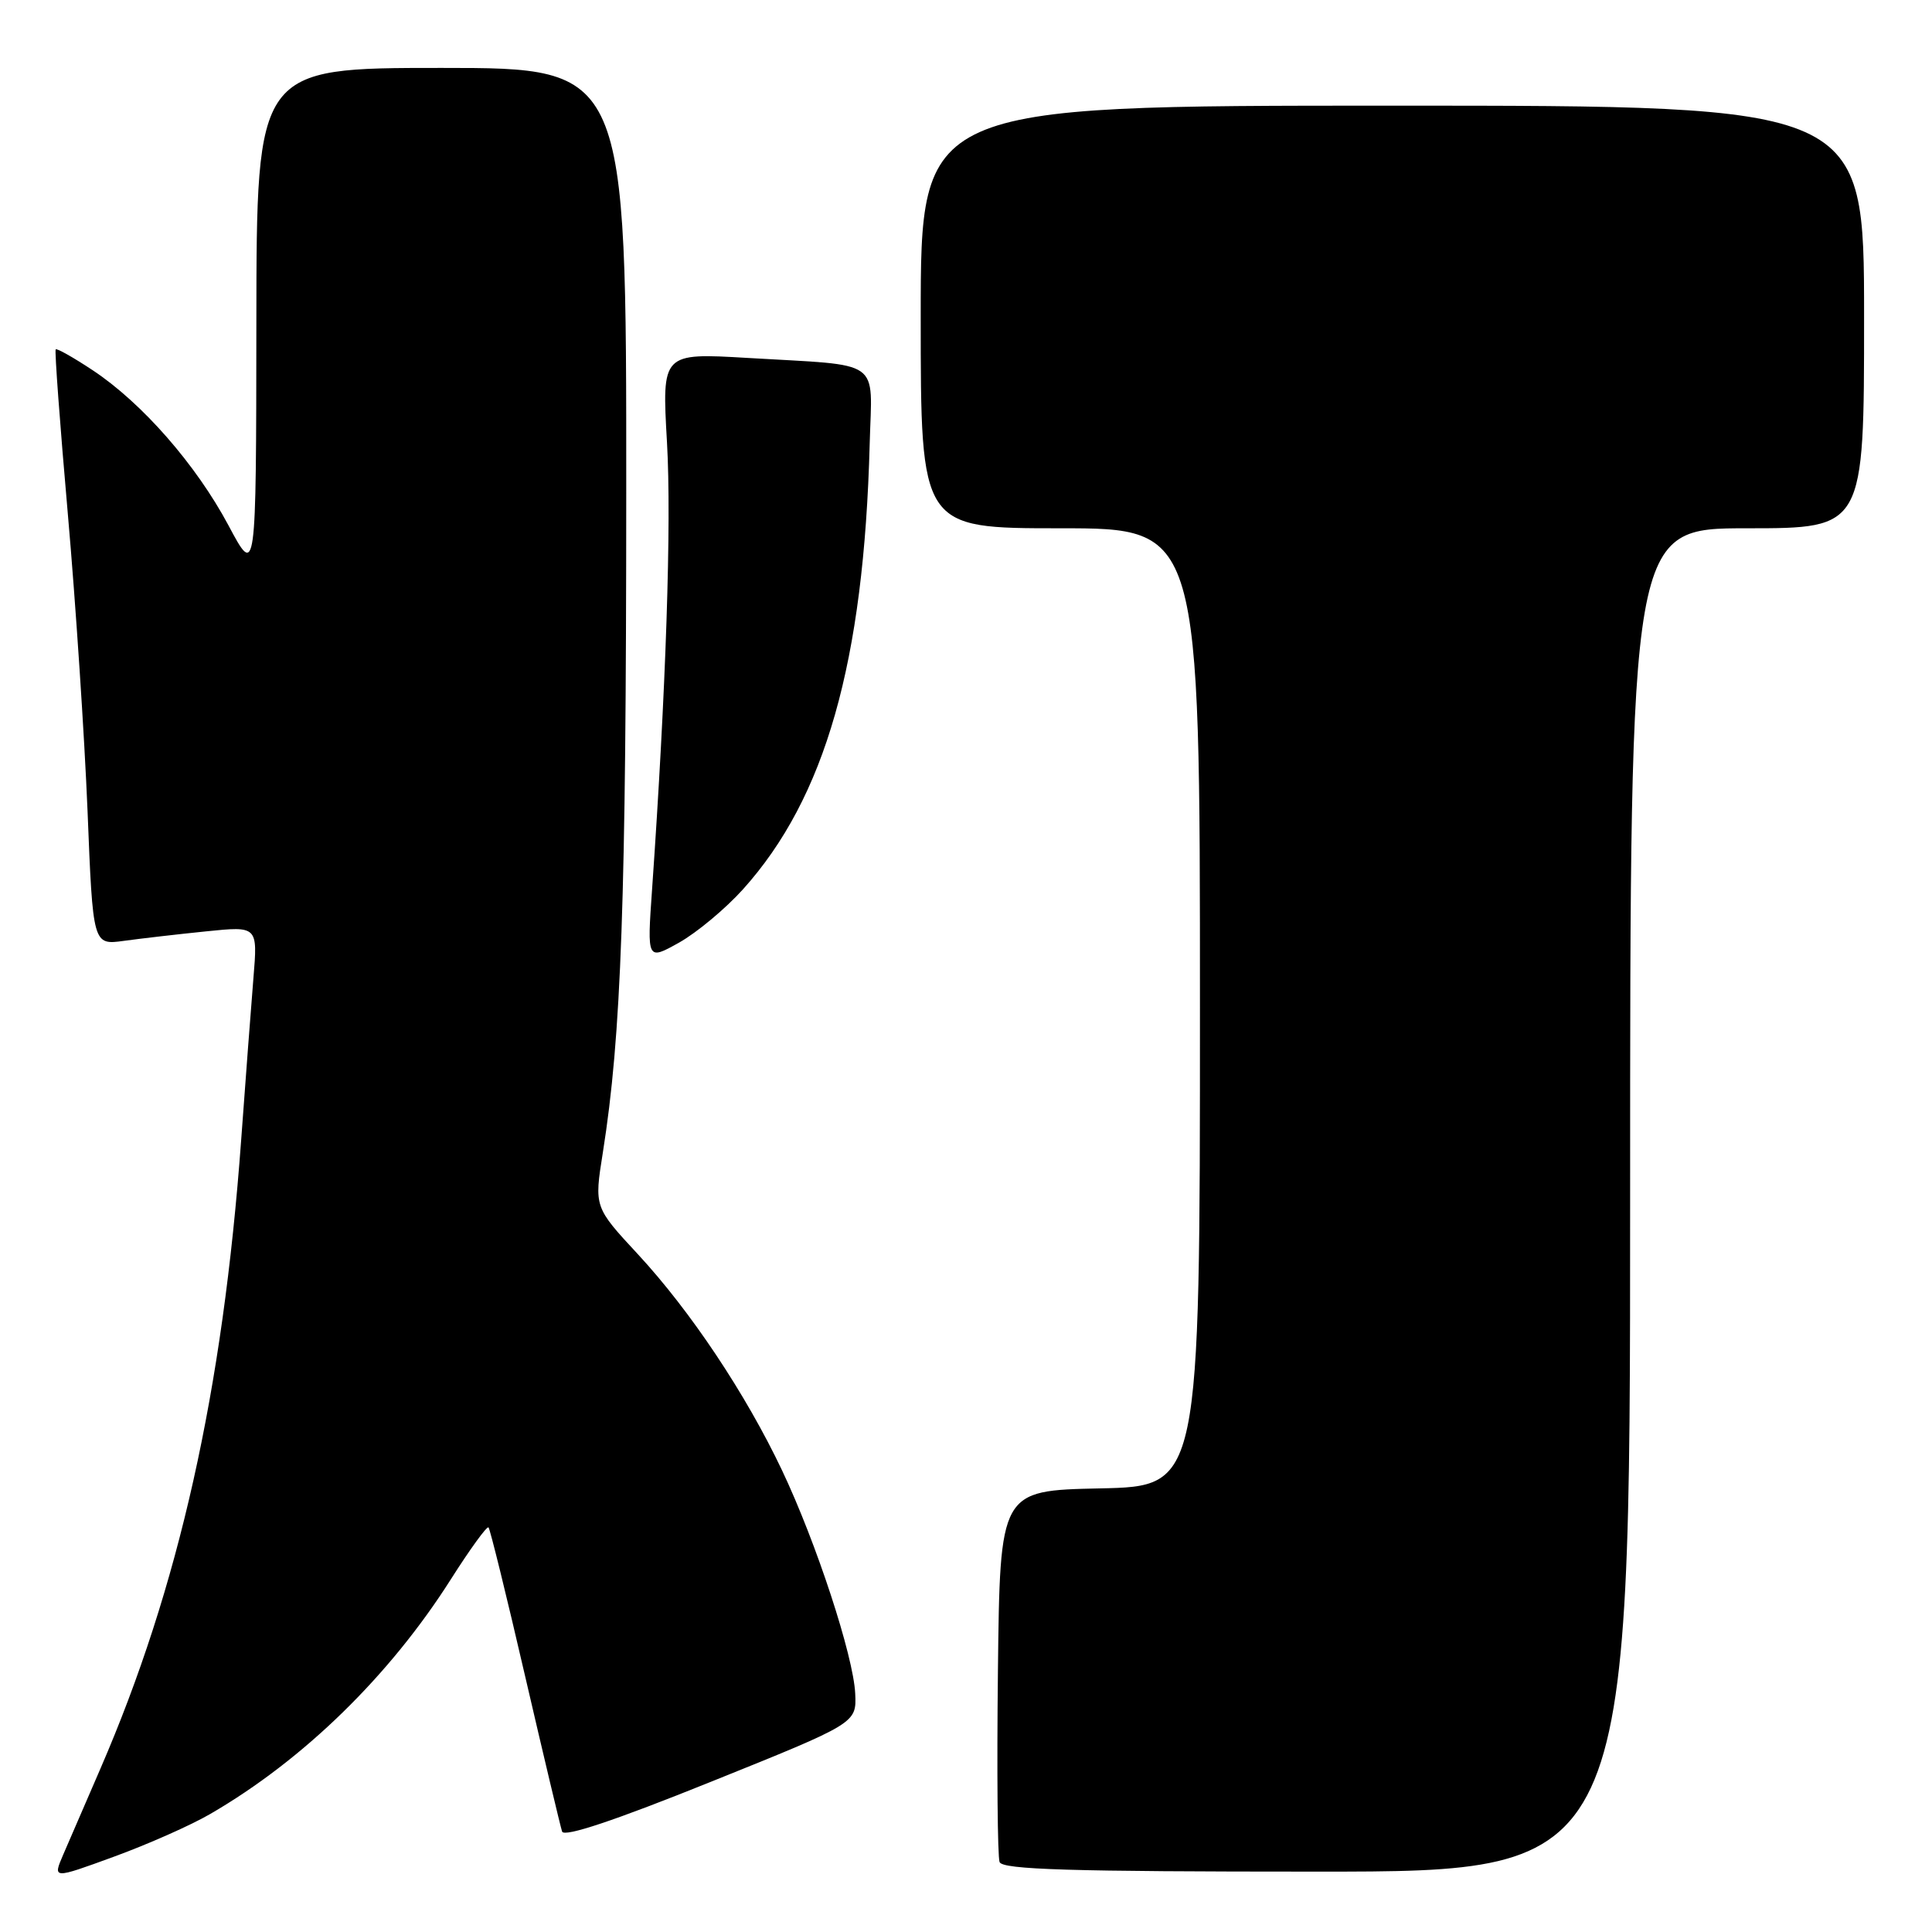<?xml version="1.0" encoding="UTF-8" standalone="no"?>
<!DOCTYPE svg PUBLIC "-//W3C//DTD SVG 1.1//EN" "http://www.w3.org/Graphics/SVG/1.1/DTD/svg11.dtd" >
<svg xmlns="http://www.w3.org/2000/svg" xmlns:xlink="http://www.w3.org/1999/xlink" version="1.1" viewBox="0 0 256 256">
 <g >
 <path fill="currentColor"
d=" M 27.86 240.36 C 40.22 233.19 51.63 222.05 59.75 209.25 C 62.28 205.27 64.52 202.18 64.73 202.39 C 64.94 202.61 67.13 211.49 69.59 222.14 C 72.06 232.79 74.26 242.03 74.48 242.69 C 74.75 243.47 81.44 241.24 94.19 236.10 C 113.50 228.33 113.50 228.33 113.32 224.41 C 113.09 219.43 108.16 204.39 103.62 194.82 C 98.82 184.70 91.50 173.73 84.55 166.22 C 78.73 159.95 78.73 159.95 79.88 152.72 C 82.34 137.20 82.97 119.39 82.98 65.25 C 83.00 9.00 83.00 9.00 58.50 9.00 C 34.00 9.00 34.00 9.00 33.97 42.75 C 33.94 76.50 33.94 76.50 30.27 69.61 C 25.97 61.56 18.84 53.41 12.30 49.07 C 9.75 47.38 7.54 46.13 7.38 46.29 C 7.22 46.44 7.95 56.27 8.99 68.12 C 10.03 79.97 11.20 97.67 11.60 107.45 C 12.31 125.23 12.31 125.23 16.40 124.67 C 18.66 124.36 23.57 123.79 27.32 123.41 C 34.15 122.71 34.15 122.71 33.58 129.60 C 33.27 133.40 32.54 143.03 31.96 151.00 C 29.53 184.33 23.71 210.34 13.30 234.37 C 11.36 238.84 9.15 243.96 8.38 245.74 C 6.98 248.99 6.98 248.99 15.10 246.02 C 19.57 244.39 25.31 241.85 27.86 240.36 Z  M 216.00 159.00 C 216.00 70.00 216.00 70.00 231.50 70.00 C 247.00 70.00 247.00 70.00 247.00 42.00 C 247.00 14.00 247.00 14.00 184.50 14.00 C 122.00 14.00 122.00 14.00 122.00 42.00 C 122.00 70.00 122.00 70.00 140.50 70.00 C 159.00 70.00 159.00 70.00 159.00 133.47 C 159.00 196.94 159.00 196.94 145.75 197.22 C 132.50 197.50 132.50 197.50 132.23 221.48 C 132.08 234.67 132.18 246.03 132.45 246.73 C 132.83 247.73 141.82 248.00 174.47 248.00 C 216.00 248.00 216.00 248.00 216.00 159.00 Z  M 98.43 117.86 C 109.37 105.71 114.48 87.77 115.24 58.77 C 115.54 47.37 117.15 48.50 99.10 47.43 C 87.70 46.76 87.70 46.76 88.38 58.63 C 88.99 69.28 88.25 91.43 86.40 117.89 C 85.74 127.27 85.74 127.27 90.00 124.89 C 92.34 123.57 96.13 120.41 98.43 117.86 Z "/>
</g>
</svg>